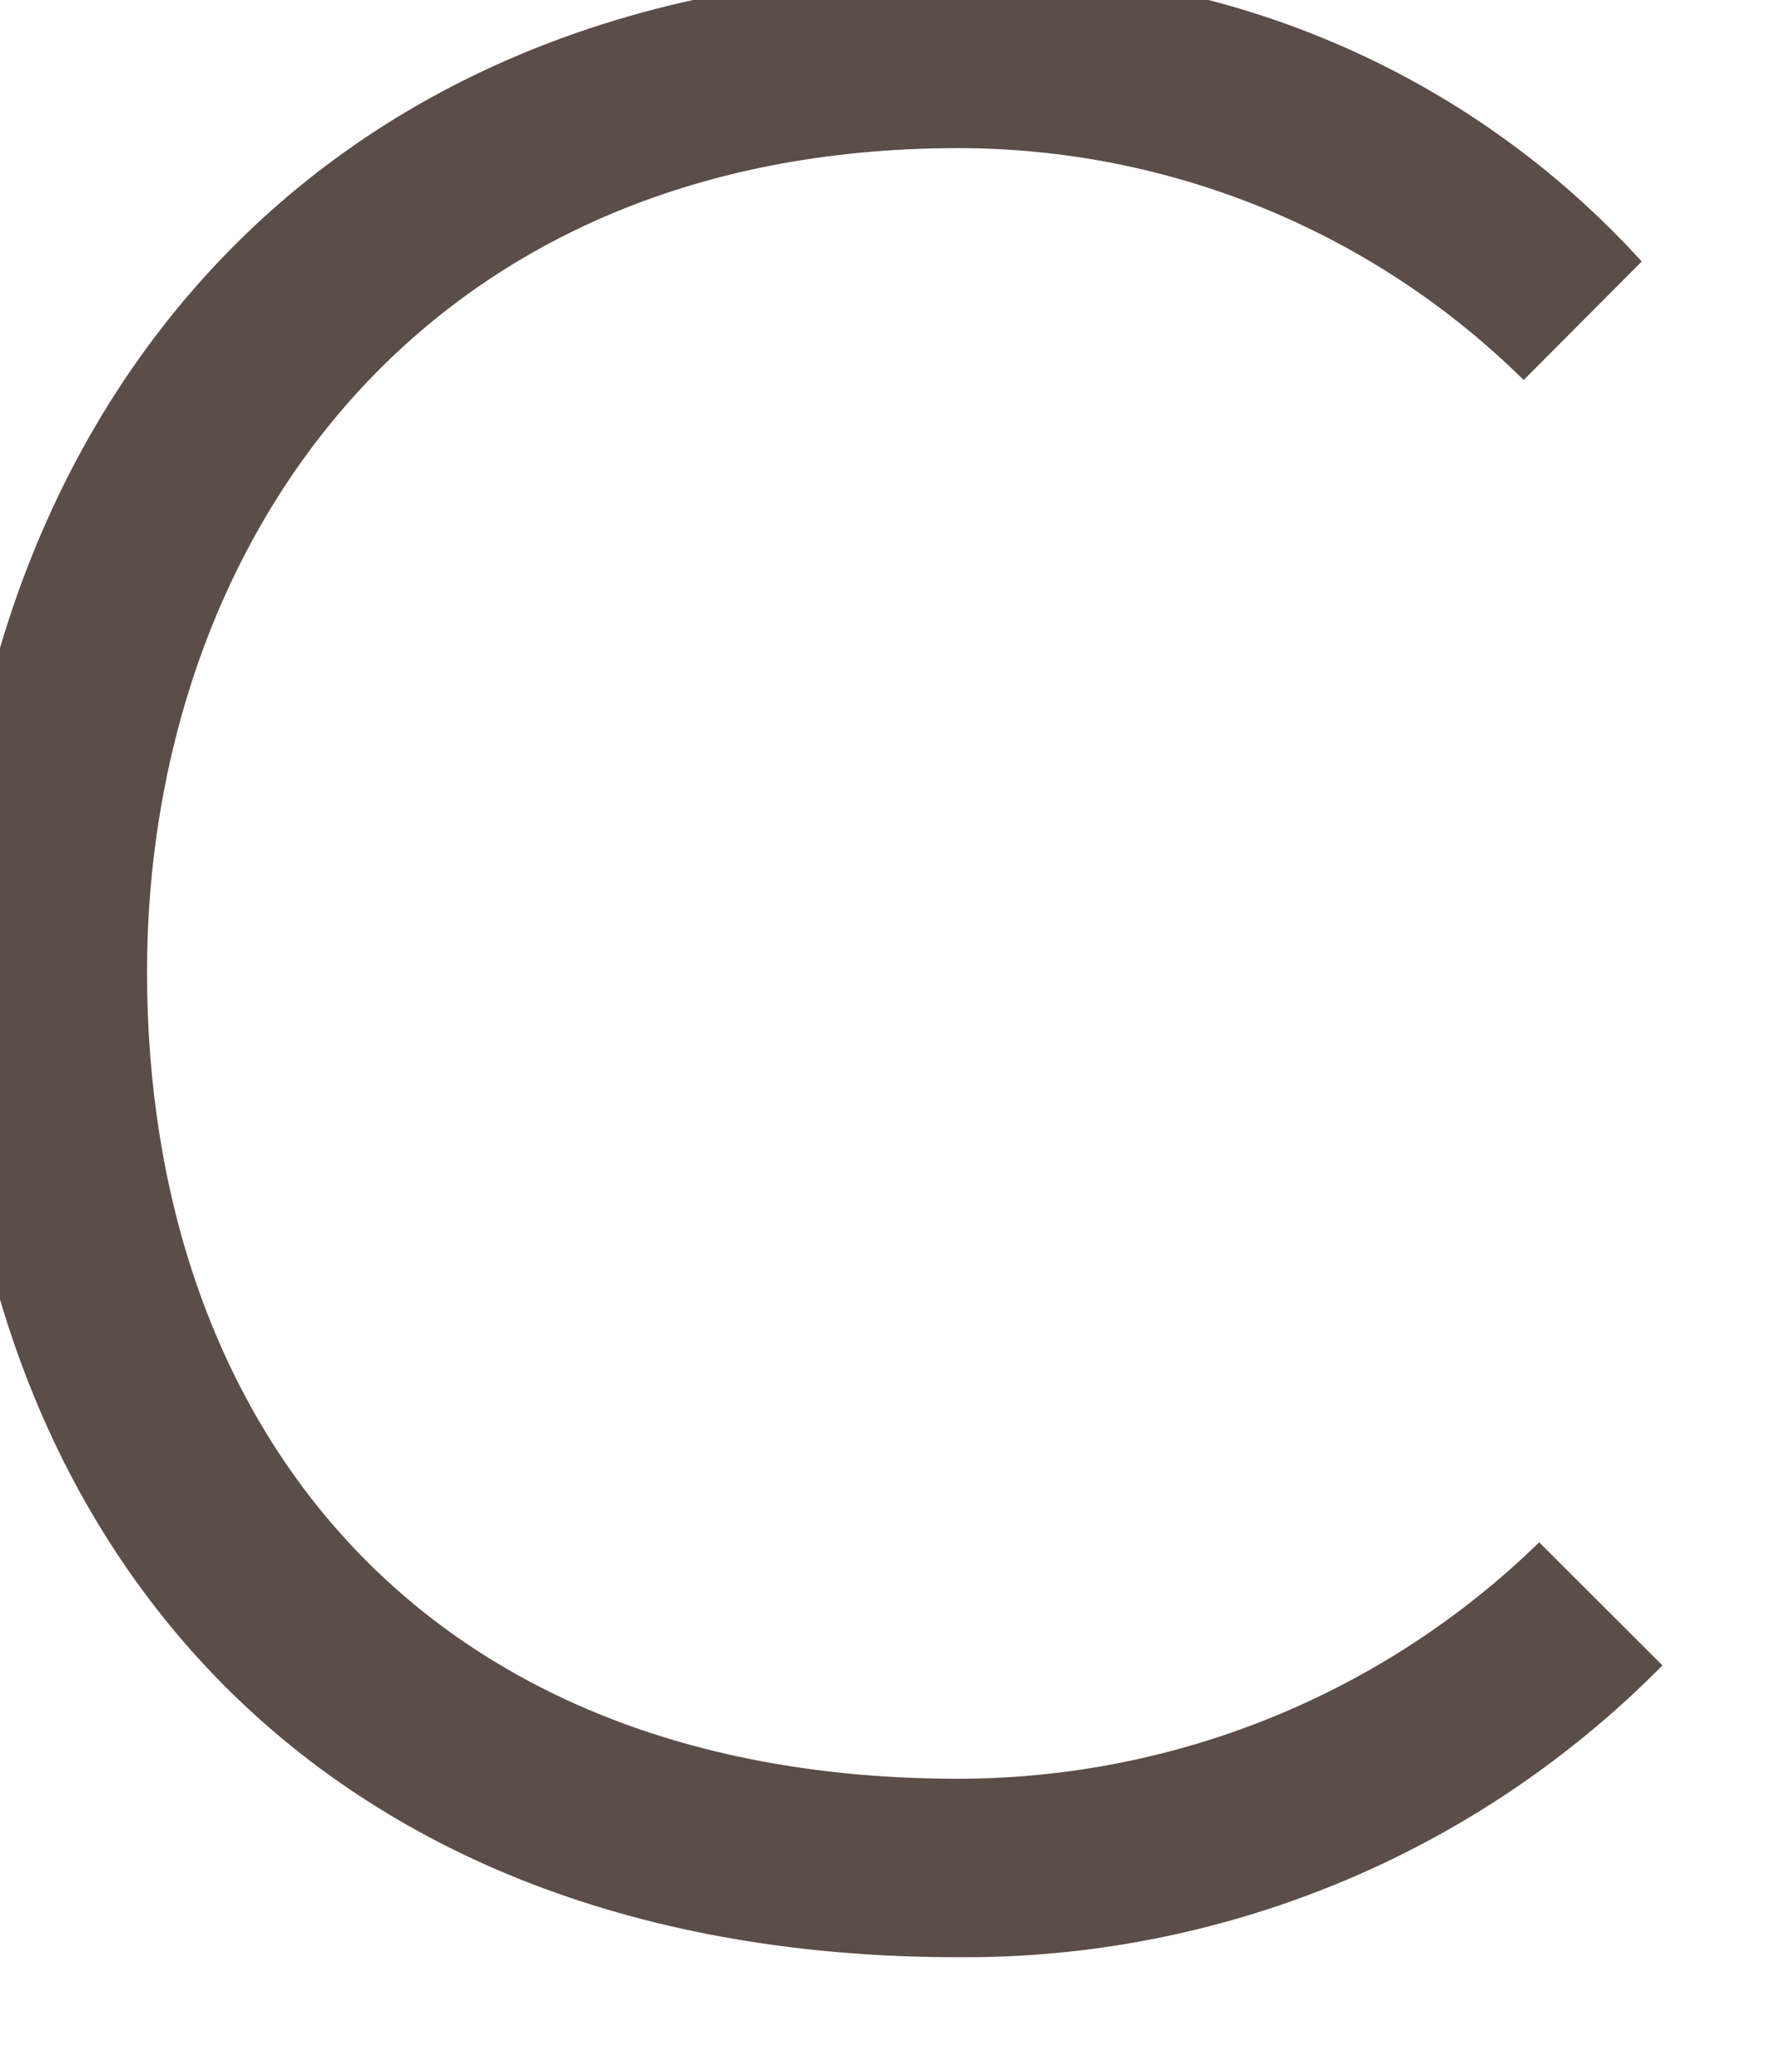 <svg width="12" height="14" viewBox="0 0 12 14" fill="none" xmlns="http://www.w3.org/2000/svg" xmlns:xlink="http://www.w3.org/1999/xlink">
<path d="M11.239,11.254C10.618,11.883 9.877,12.383 9.06,12.721C8.242,13.06 7.364,13.232 6.479,13.226C1.963,13.226 -0.293,10.217 -0.311,6.587C-0.311,3.034 1.95,-0.187 6.479,-0.187C7.345,-0.215 8.207,-0.055 9.005,0.283C9.803,0.62 10.517,1.127 11.099,1.767L10.301,2.568C9.284,1.564 7.91,1.001 6.479,1.001C2.836,1.001 0.994,3.683 0.994,6.569C0.994,9.617 2.836,12.02 6.479,12.02C7.947,12.019 9.356,11.446 10.406,10.422L11.239,11.254Z" fill="#5B4D47"/>
</svg>

